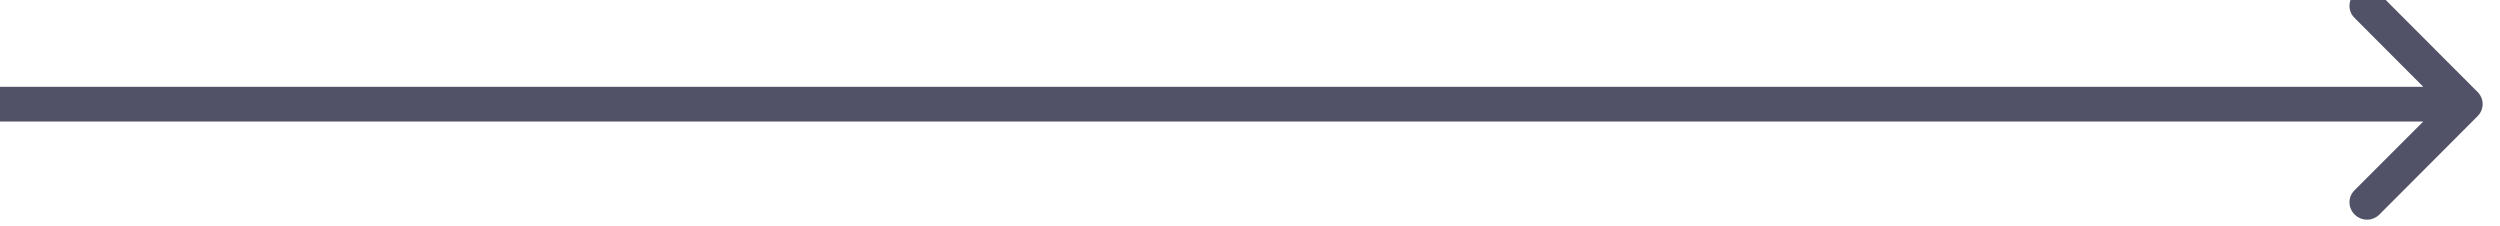 <svg width="144" height="13" viewBox="0 0 144 13" fill="none" xmlns="http://www.w3.org/2000/svg" xmlns:xlink="http://www.w3.org/1999/xlink">
	<desc>
			Created with Pixso.
	</desc>
	<defs/>
	<path id="Arrow 7" d="M139.58 5L135.63 1.04C135.23 0.65 135.23 0.03 135.63 -0.37C136.03 -0.76 136.65 -0.76 137.05 -0.37L142.7 5.29C143.1 5.68 143.1 6.31 142.7 6.7L137.05 12.36C136.65 12.75 136.03 12.75 135.63 12.36C135.23 11.96 135.23 11.34 135.63 10.95L139.58 7L0 7L0 5L139.58 5Z" fill="#515267" fill-opacity="1" fill-rule="evenodd"/>
</svg>
